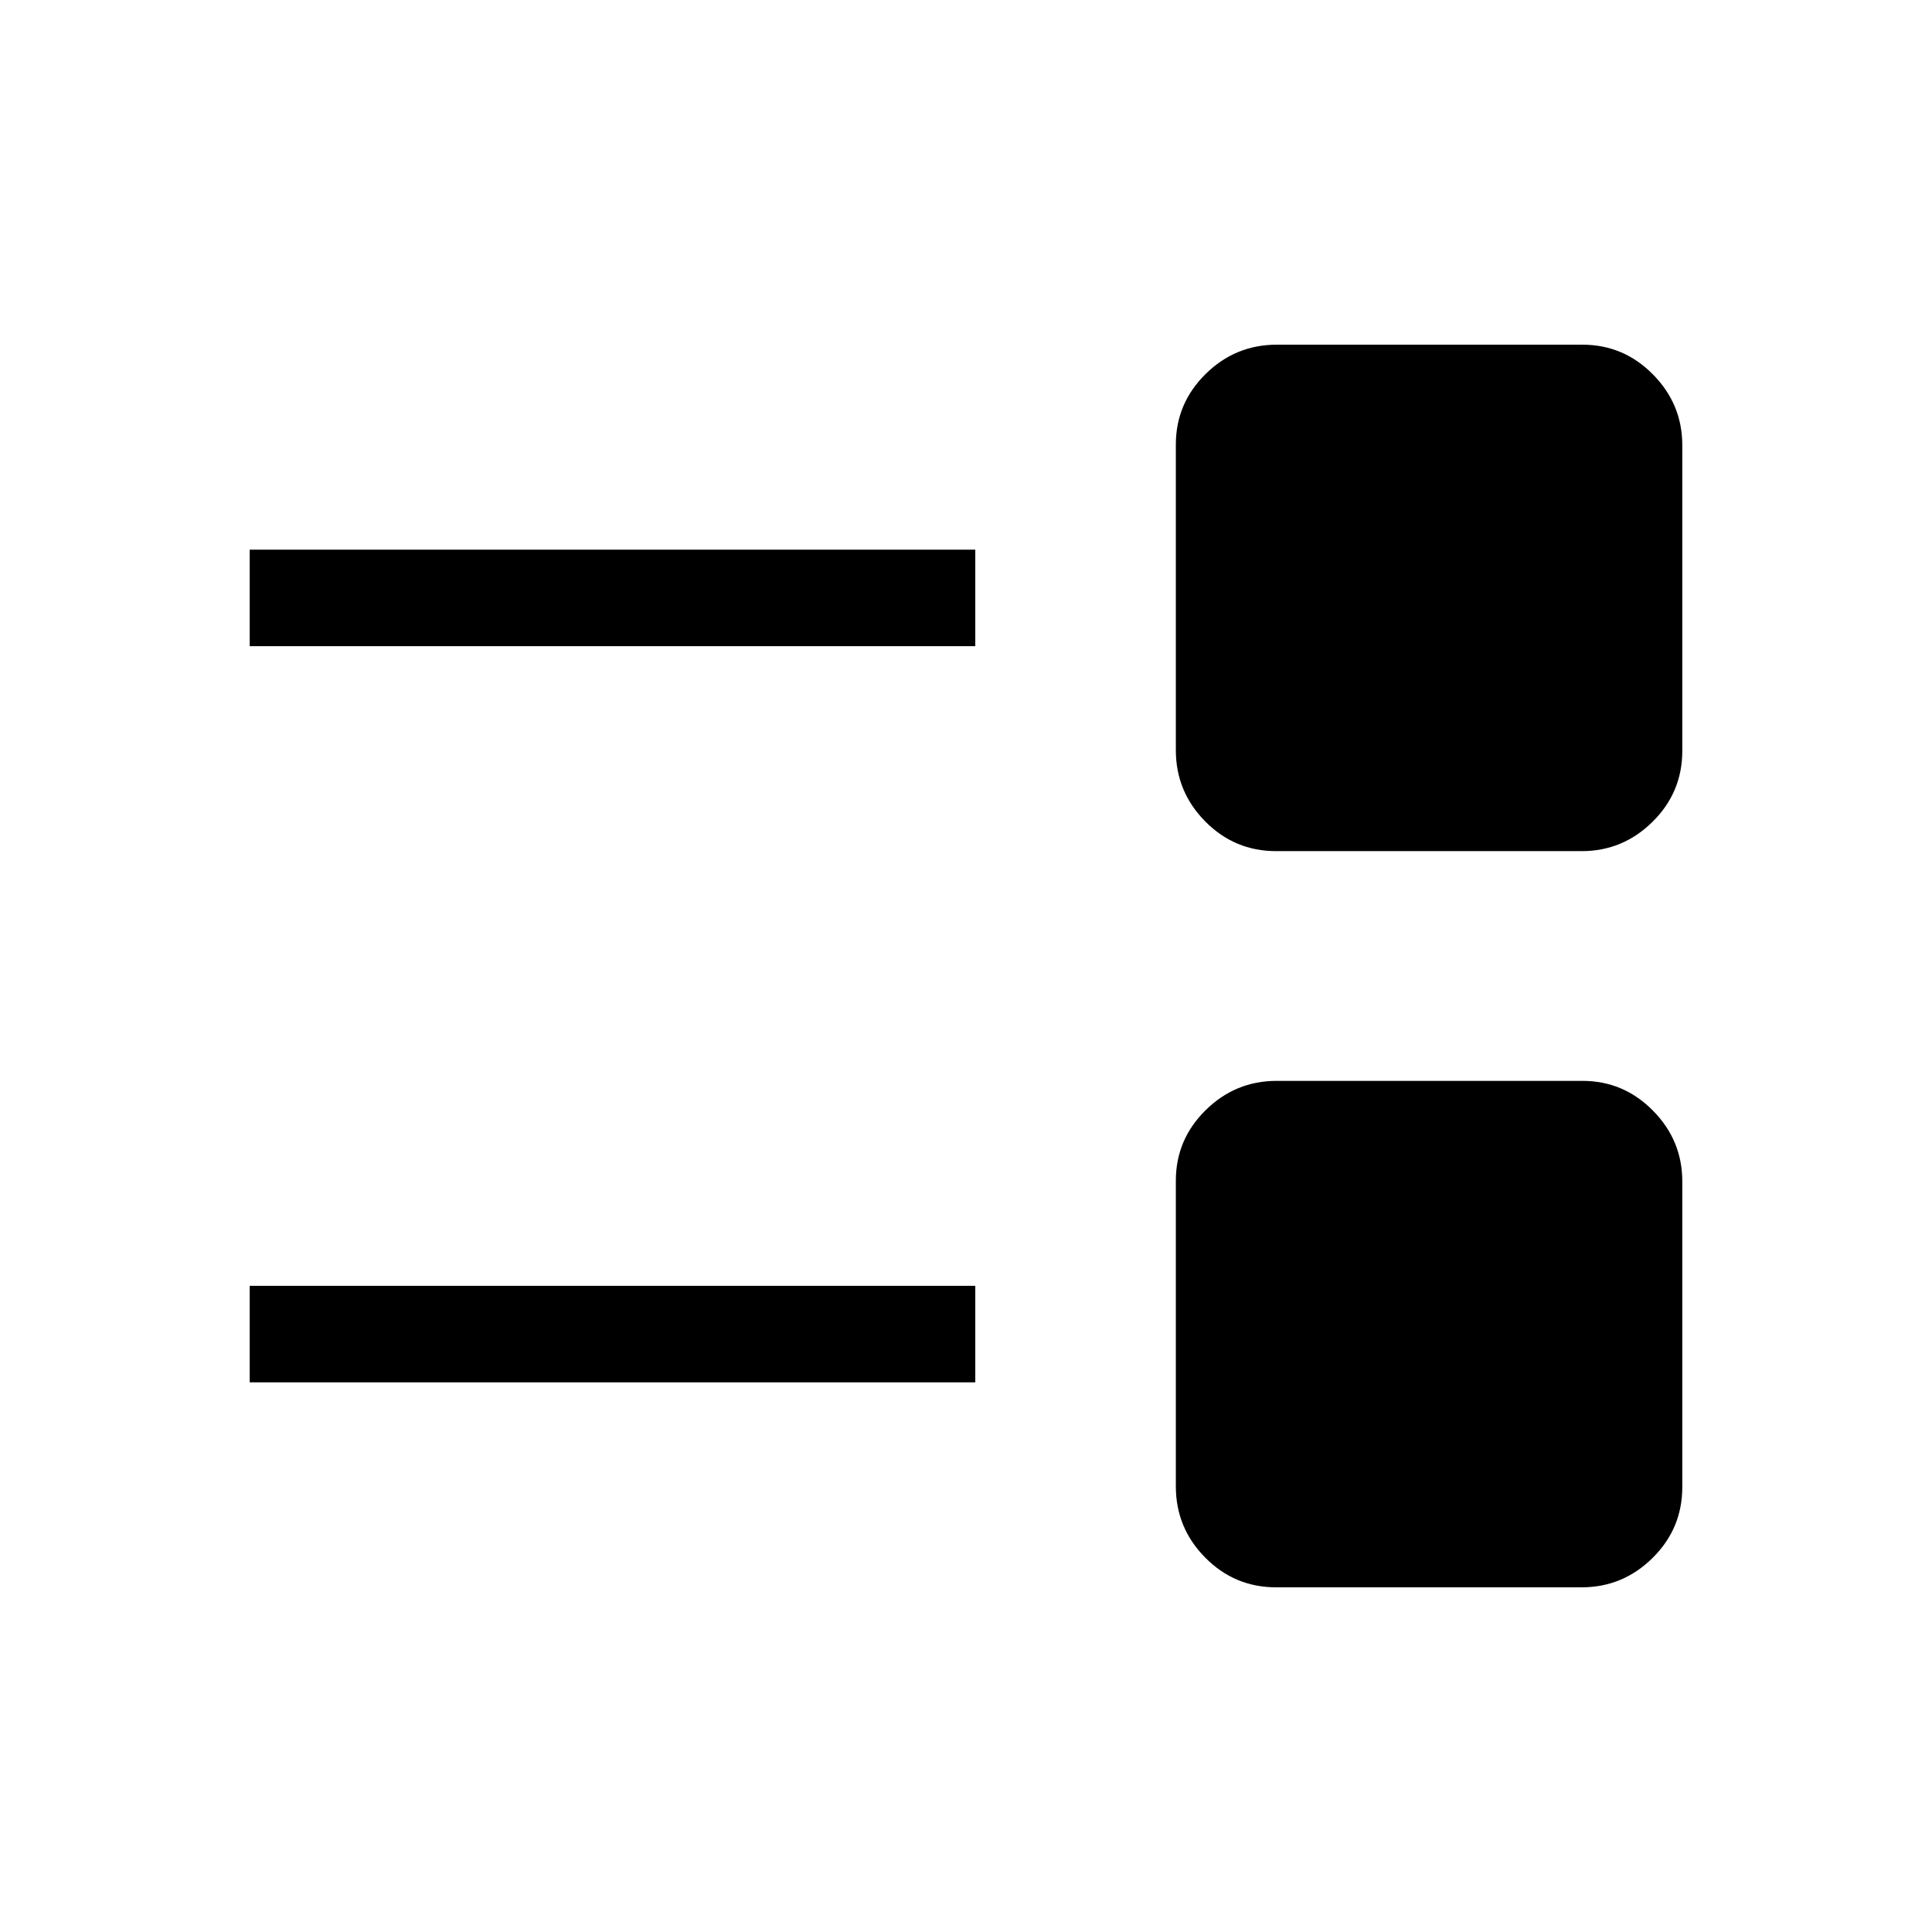 <svg xmlns="http://www.w3.org/2000/svg" height="20" viewBox="0 -960 960 960" width="20"><path d="M634.082-171.271q-20.628 0-35.22-14.768-14.592-14.767-14.592-35.395v-151.869q0-20.435 14.768-35.027 14.768-14.592 35.396-14.592h151.868q20.435 0 35.028 14.768 14.592 14.768 14.592 35.203v151.869q0 20.627-14.768 35.219-14.768 14.592-35.203 14.592H634.082ZM124.078-273.116v-47.96h360.538v47.96H124.078Zm510.004-263.962q-20.628 0-35.22-14.768-14.592-14.768-14.592-35.395V-739.11q0-20.435 14.768-35.027 14.768-14.592 35.396-14.592h151.868q20.435 0 35.028 14.768 14.592 14.767 14.592 35.203v151.868q0 20.628-14.768 35.22-14.768 14.592-35.203 14.592H634.082ZM124.078-638.924v-47.96h360.538v47.96H124.078Z"/></svg>
